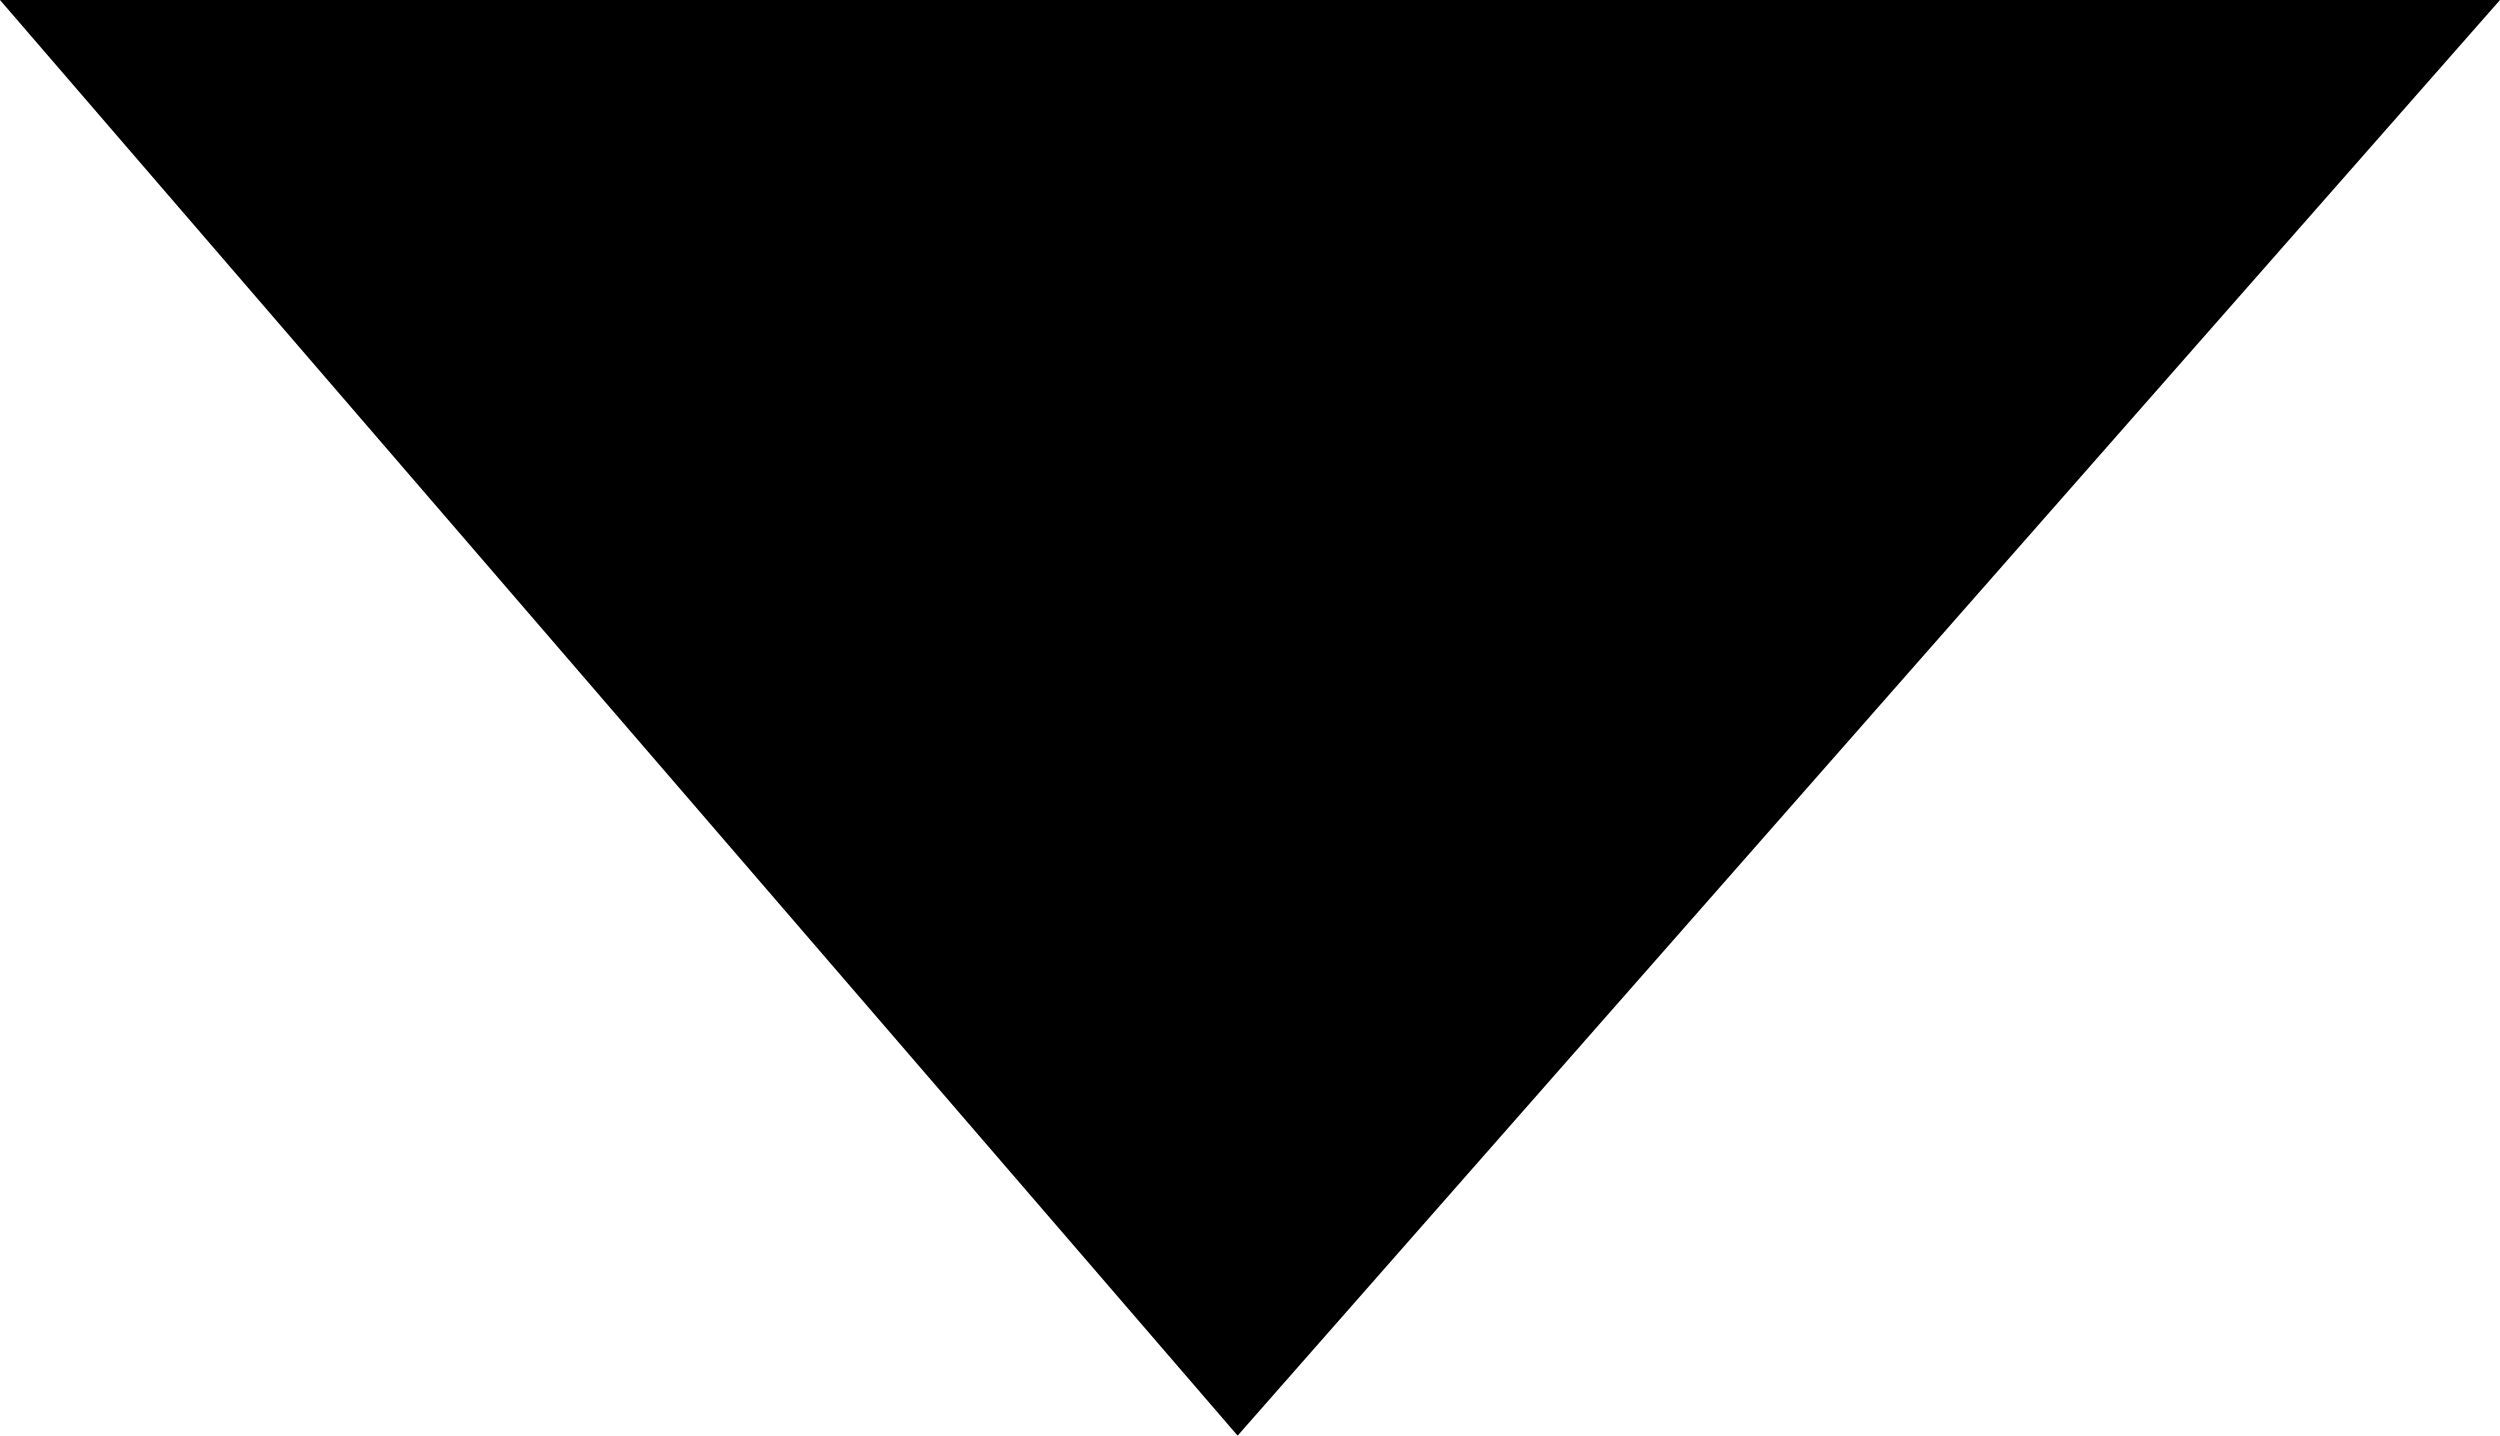 <?xml version="1.0" encoding="utf-8"?>
<!-- Generator: Adobe Illustrator 19.0.0, SVG Export Plug-In . SVG Version: 6.00 Build 0)  -->
<svg version="1.1" id="Isolation_Mode" xmlns="http://www.w3.org/2000/svg" xmlns:xlink="http://www.w3.org/1999/xlink" x="0px"
	 y="0px" viewBox="0 0 10.1 5.8" enable-background="new 0 0 10.1 5.8" xml:space="preserve">
<polygon points="10.1,0 5,5.8 0,0 "/>
</svg>
